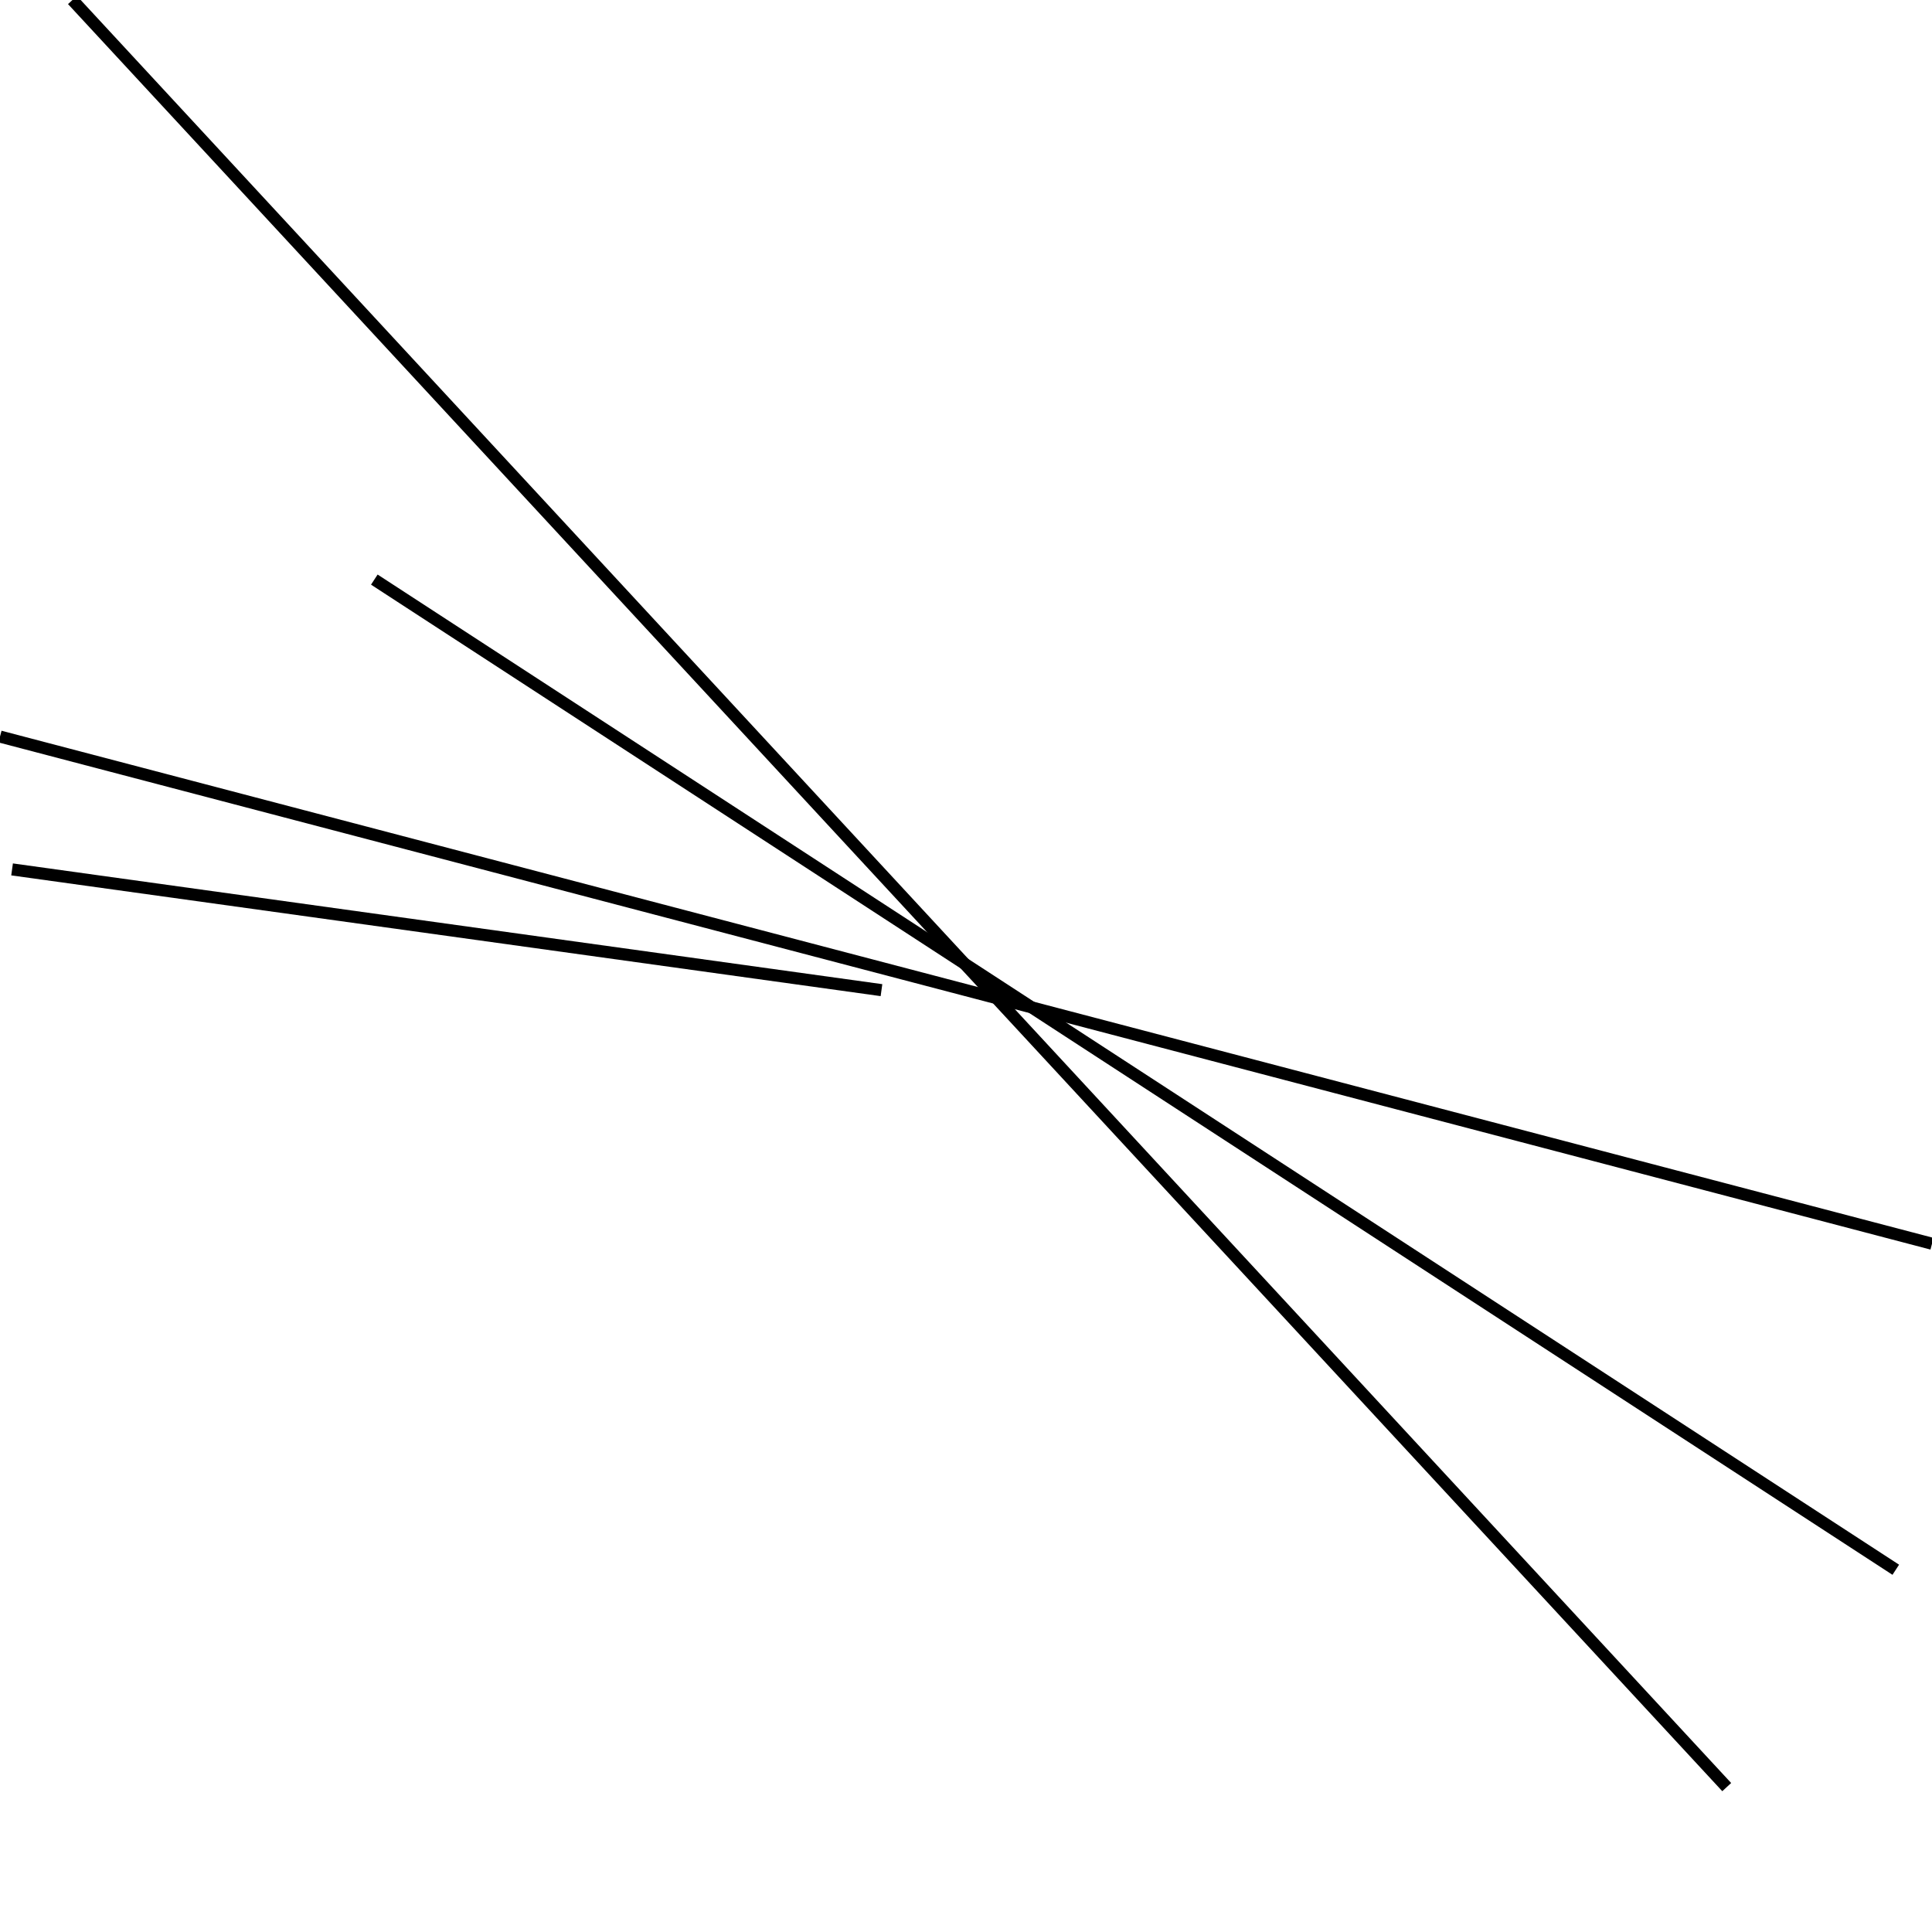 <?xml version="1.0" encoding="utf-8" ?>
<svg baseProfile="full" height="160" version="1.1" width="160" xmlns="http://www.w3.org/2000/svg" xmlns:ev="http://www.w3.org/2001/xml-events" xmlns:xlink="http://www.w3.org/1999/xlink"><defs /><line stroke="black" stroke-width="1" x1="31" x2="157" y1="48" y2="130" /><line stroke="black" stroke-width="1" x1="160" x2="0" y1="103" y2="61" /><line stroke="black" stroke-width="1" x1="1" x2="73" y1="72" y2="82" /><line stroke="black" stroke-width="1" x1="6" x2="143" y1="0" y2="148" /></svg>